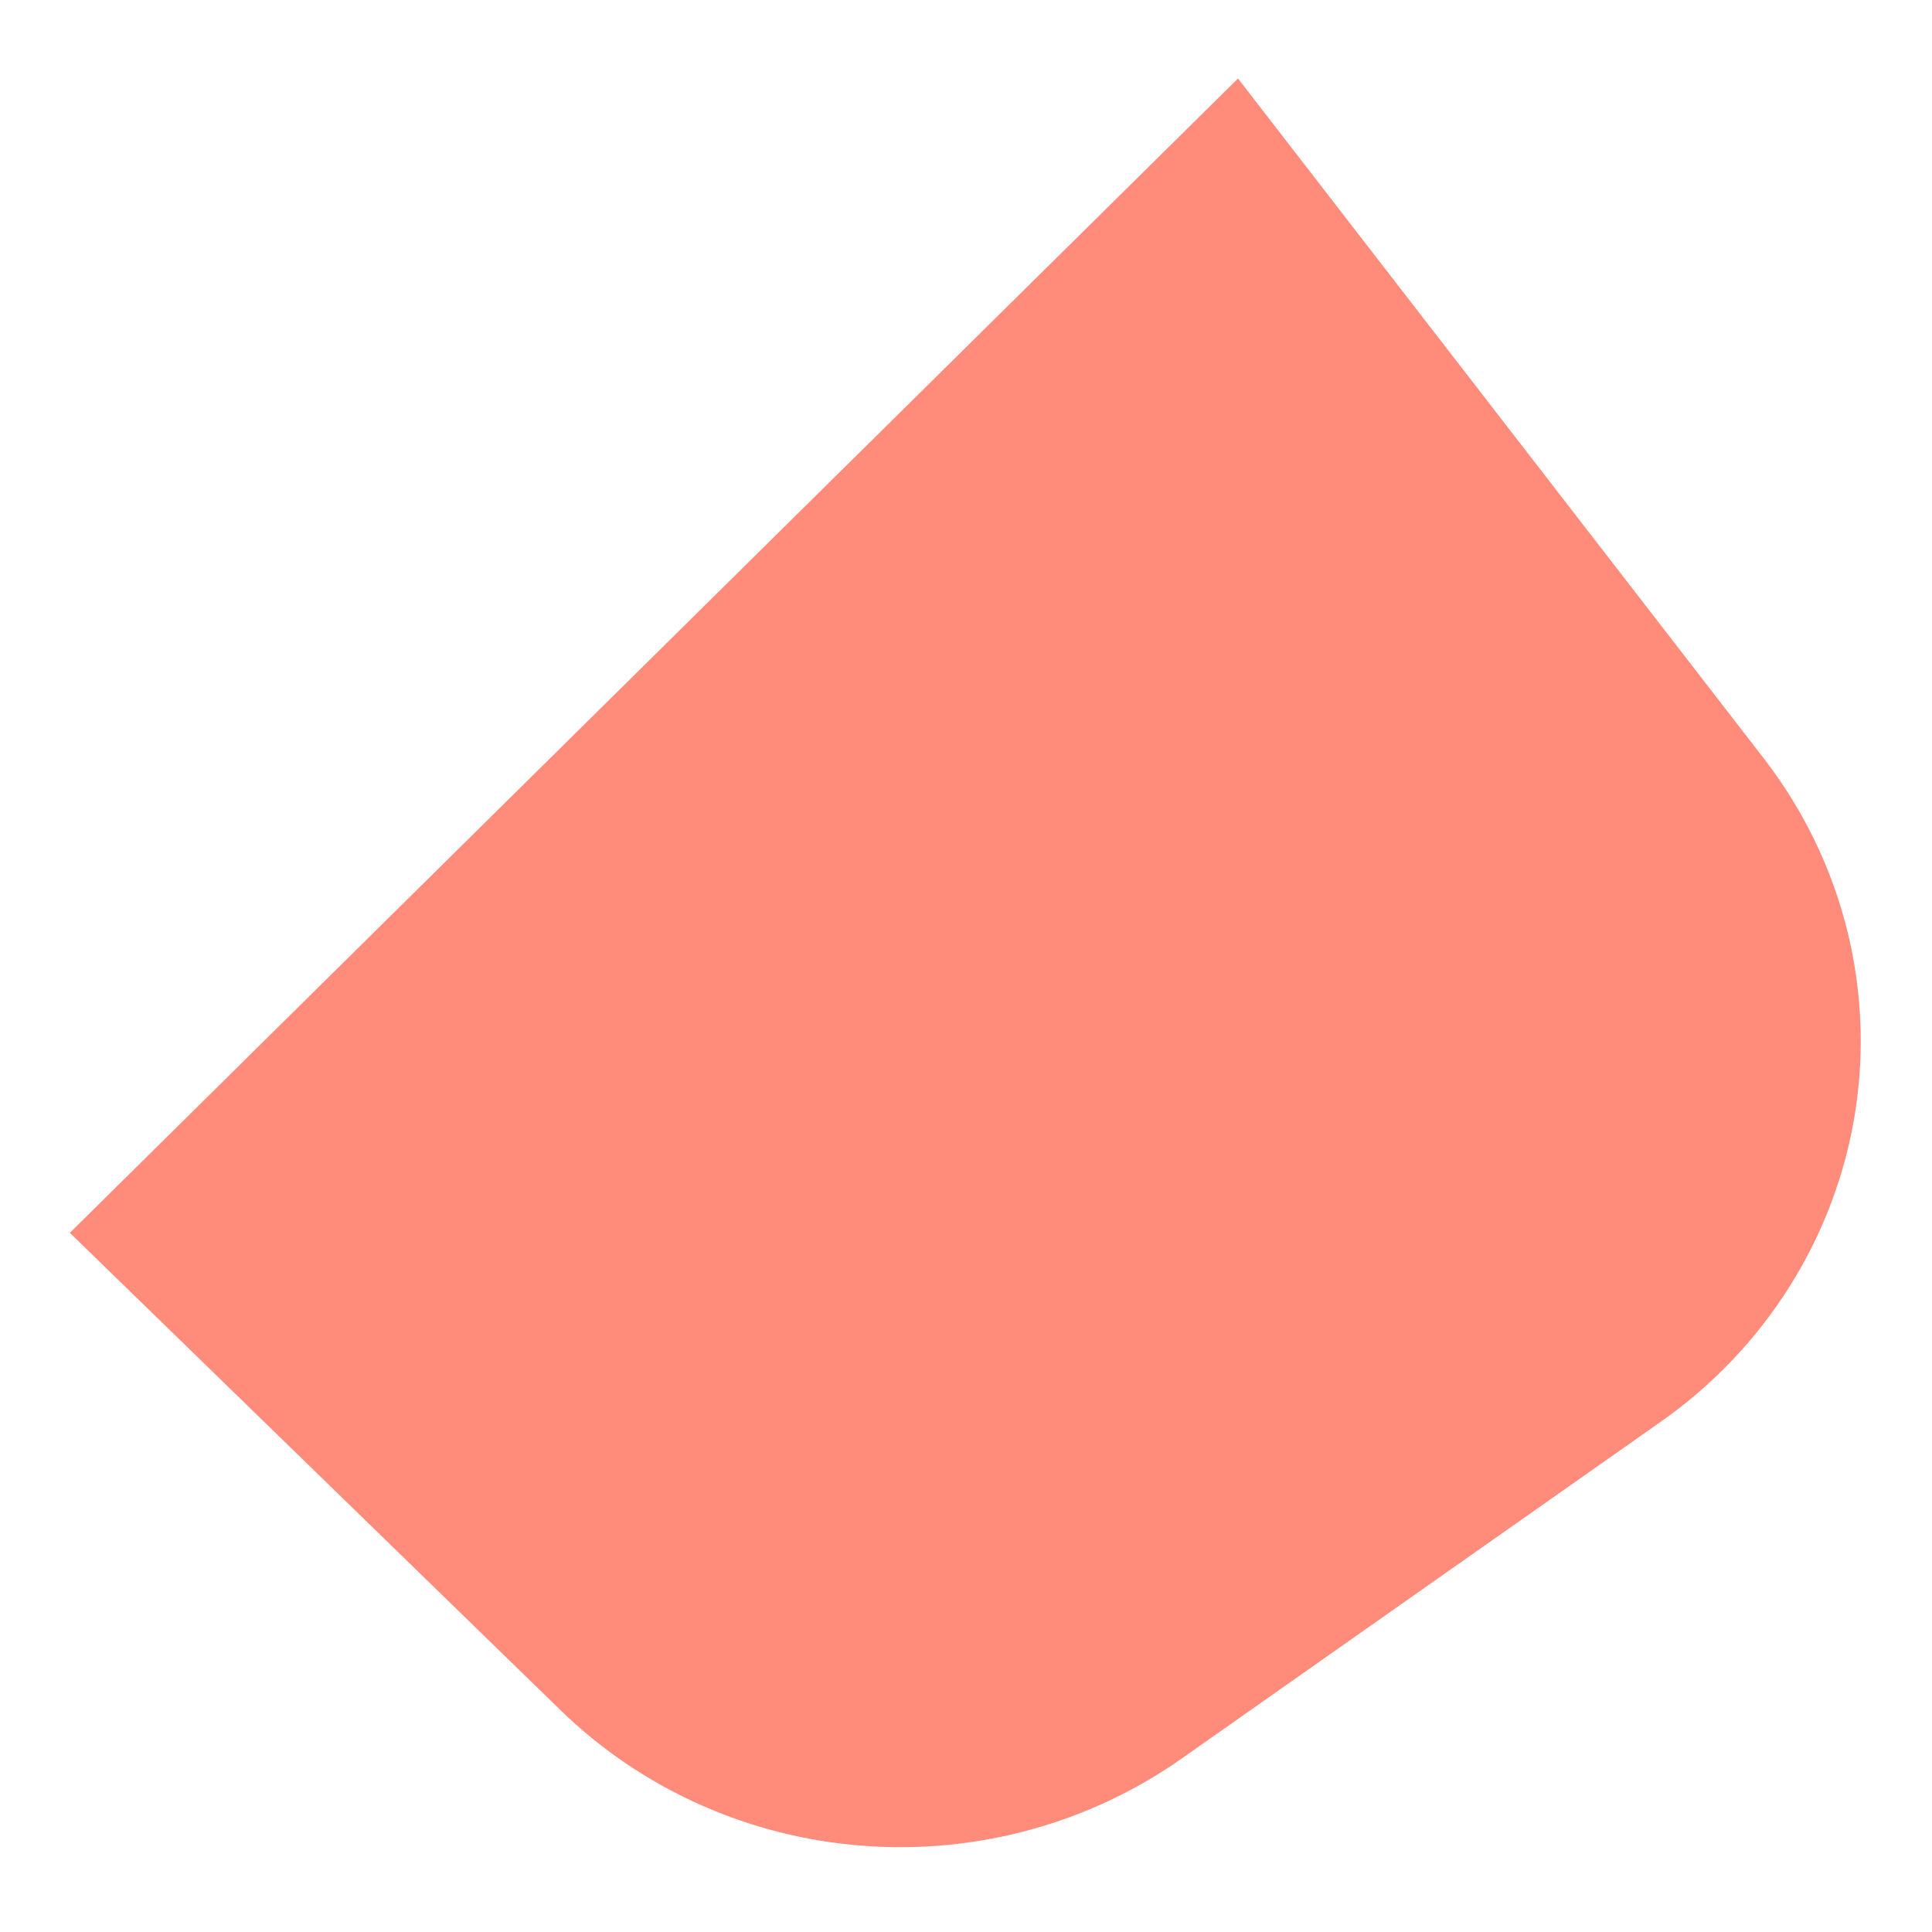<?xml version="1.0" encoding="UTF-8" standalone="no"?><svg width='19' height='19' viewBox='0 0 19 19' fill='none' xmlns='http://www.w3.org/2000/svg'>
<path d='M16.334 13.981L11.617 17.297C10.707 17.936 9.593 18.239 8.475 18.151C7.357 18.064 6.307 17.592 5.513 16.819L0.687 12.124L12.175 0.772L17.354 7.469C17.731 7.96 18.004 8.519 18.157 9.114C18.31 9.709 18.34 10.328 18.245 10.934C18.15 11.54 17.932 12.122 17.604 12.645C17.276 13.168 16.844 13.623 16.334 13.981Z' fill='#FF8B7B'/>
</svg>
